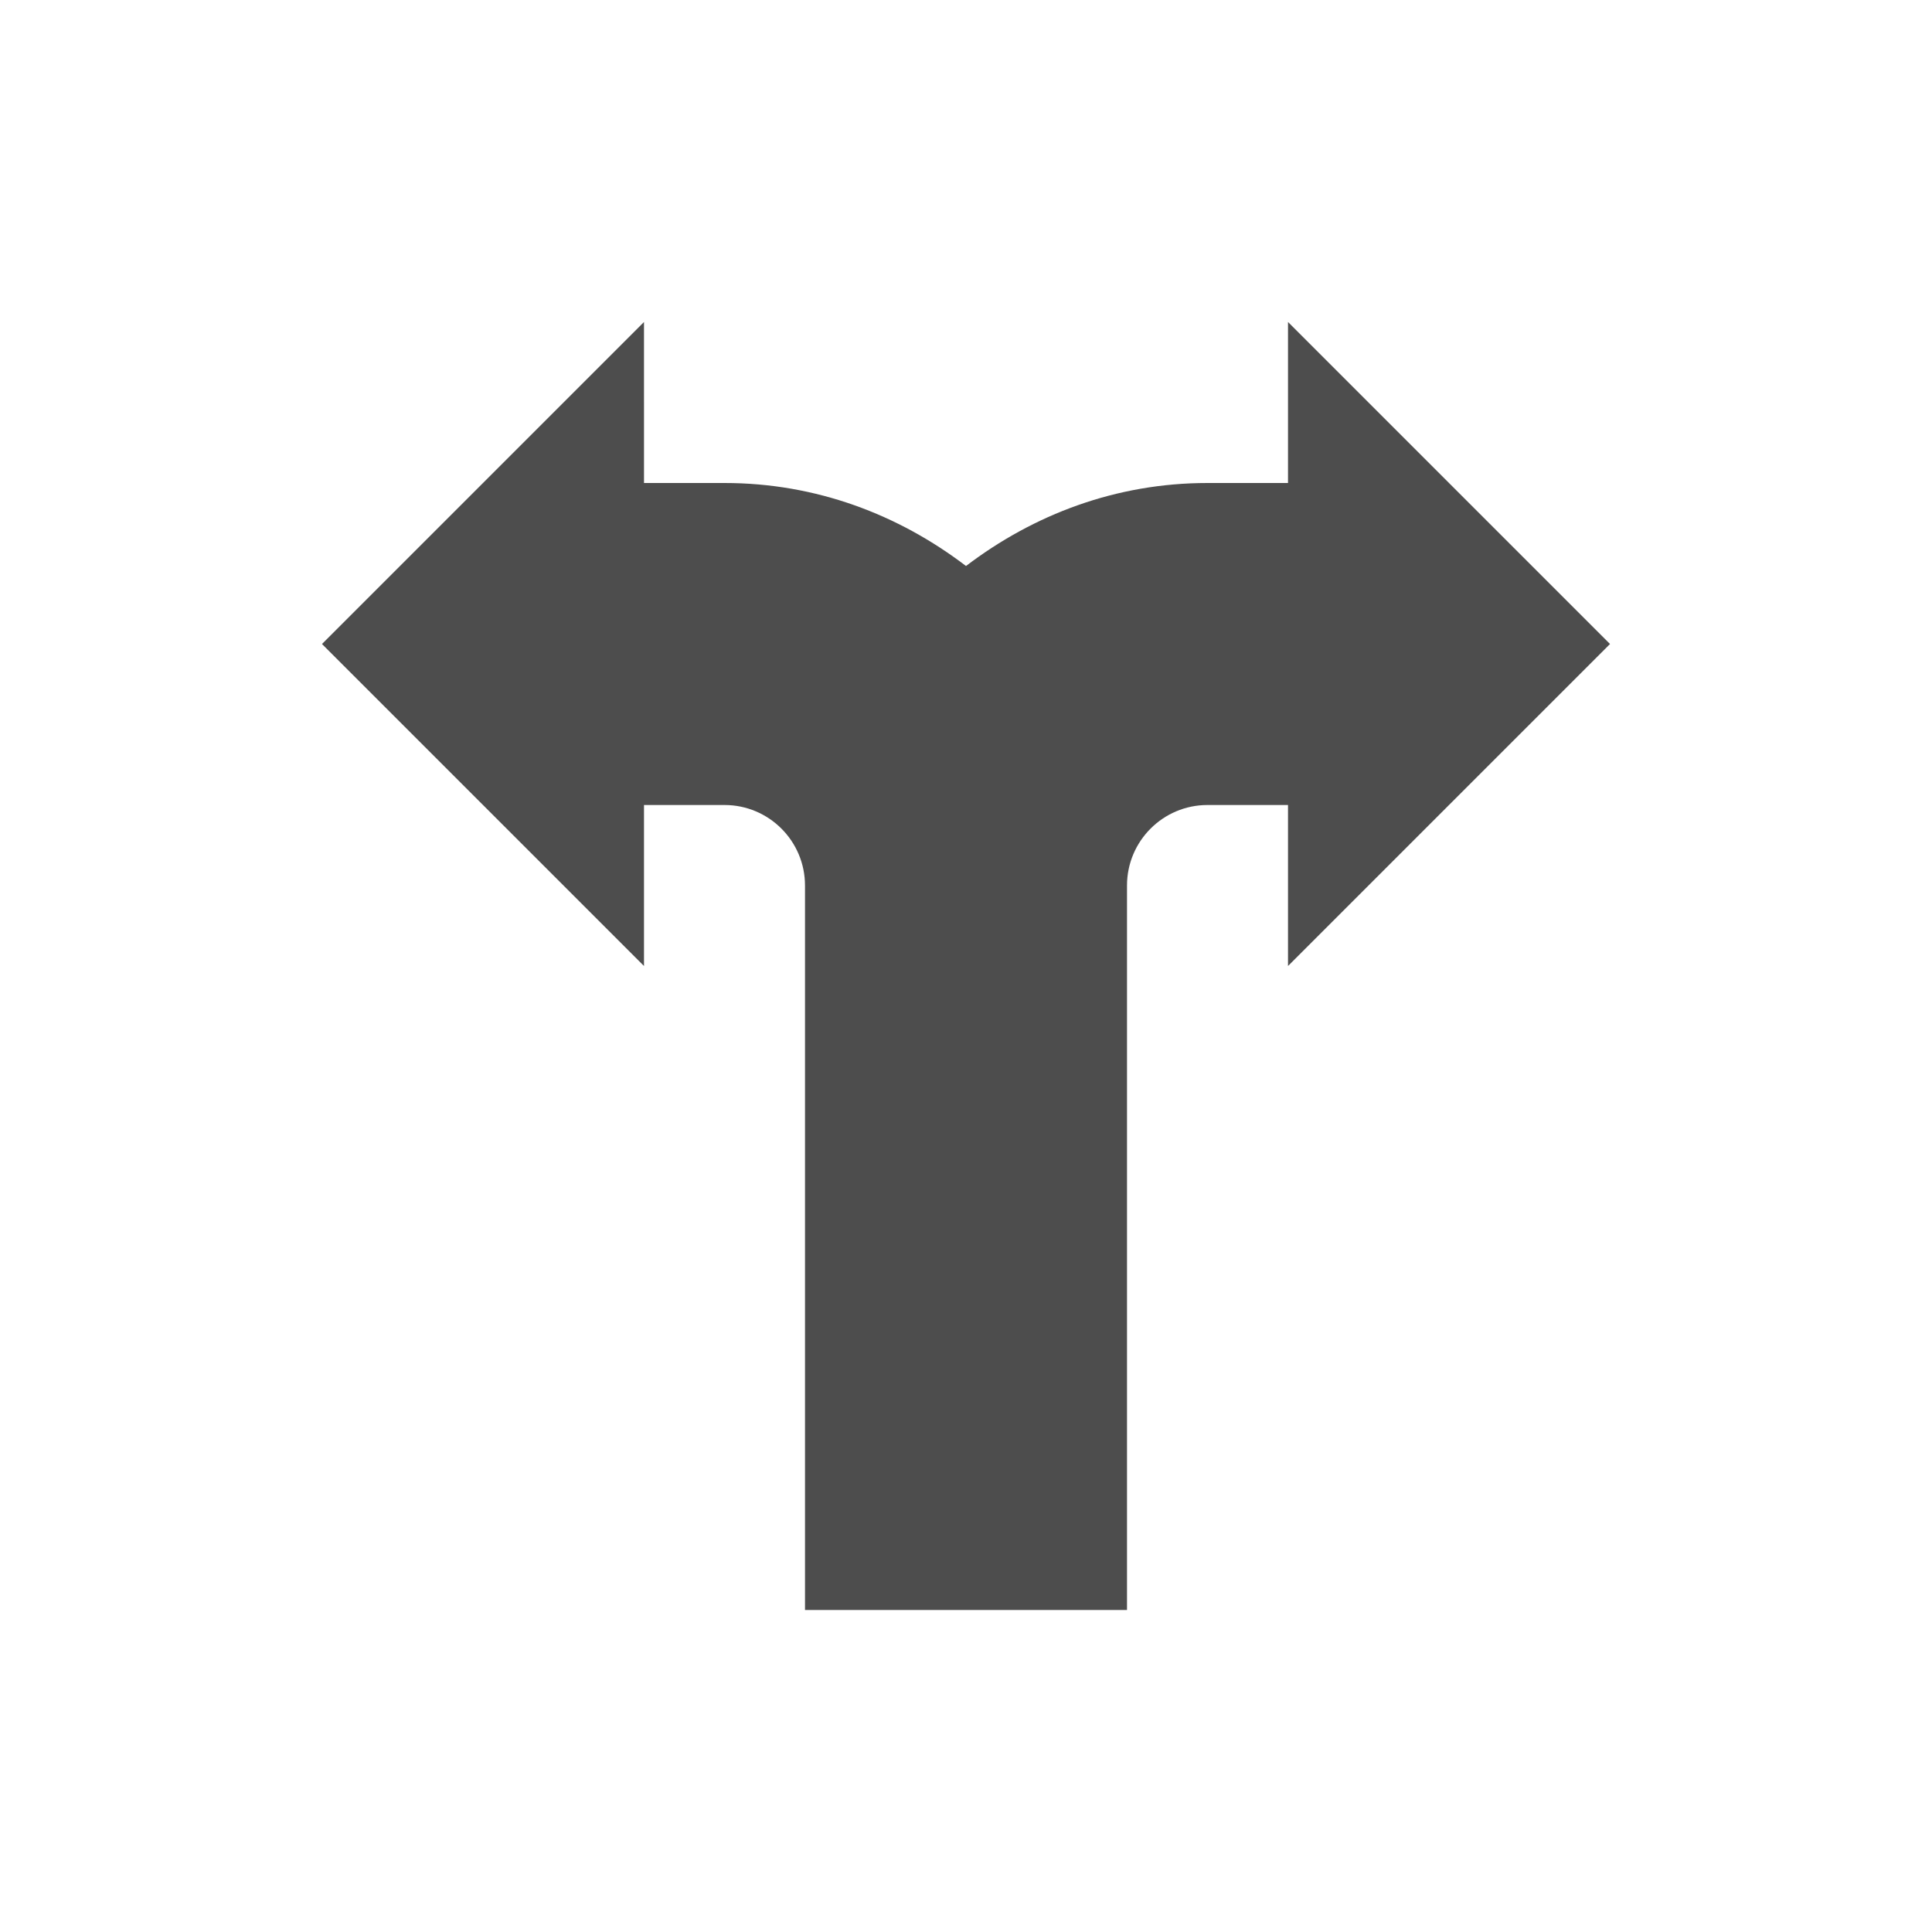 <svg viewBox="0 0 24 24" xmlns="http://www.w3.org/2000/svg"><path d="m8 4-4 4 4 4v-2h1c.552 0 1 .448 1 1v9h4v-9c0-.552.448-1 1-1h1v2l4-4-4-4v2h-1c-1.137 0-2.16.392-3 1.031-.84-.64-1.863-1.031-3-1.031h-1v-1z" fill="#4d4d4d"/></svg>
